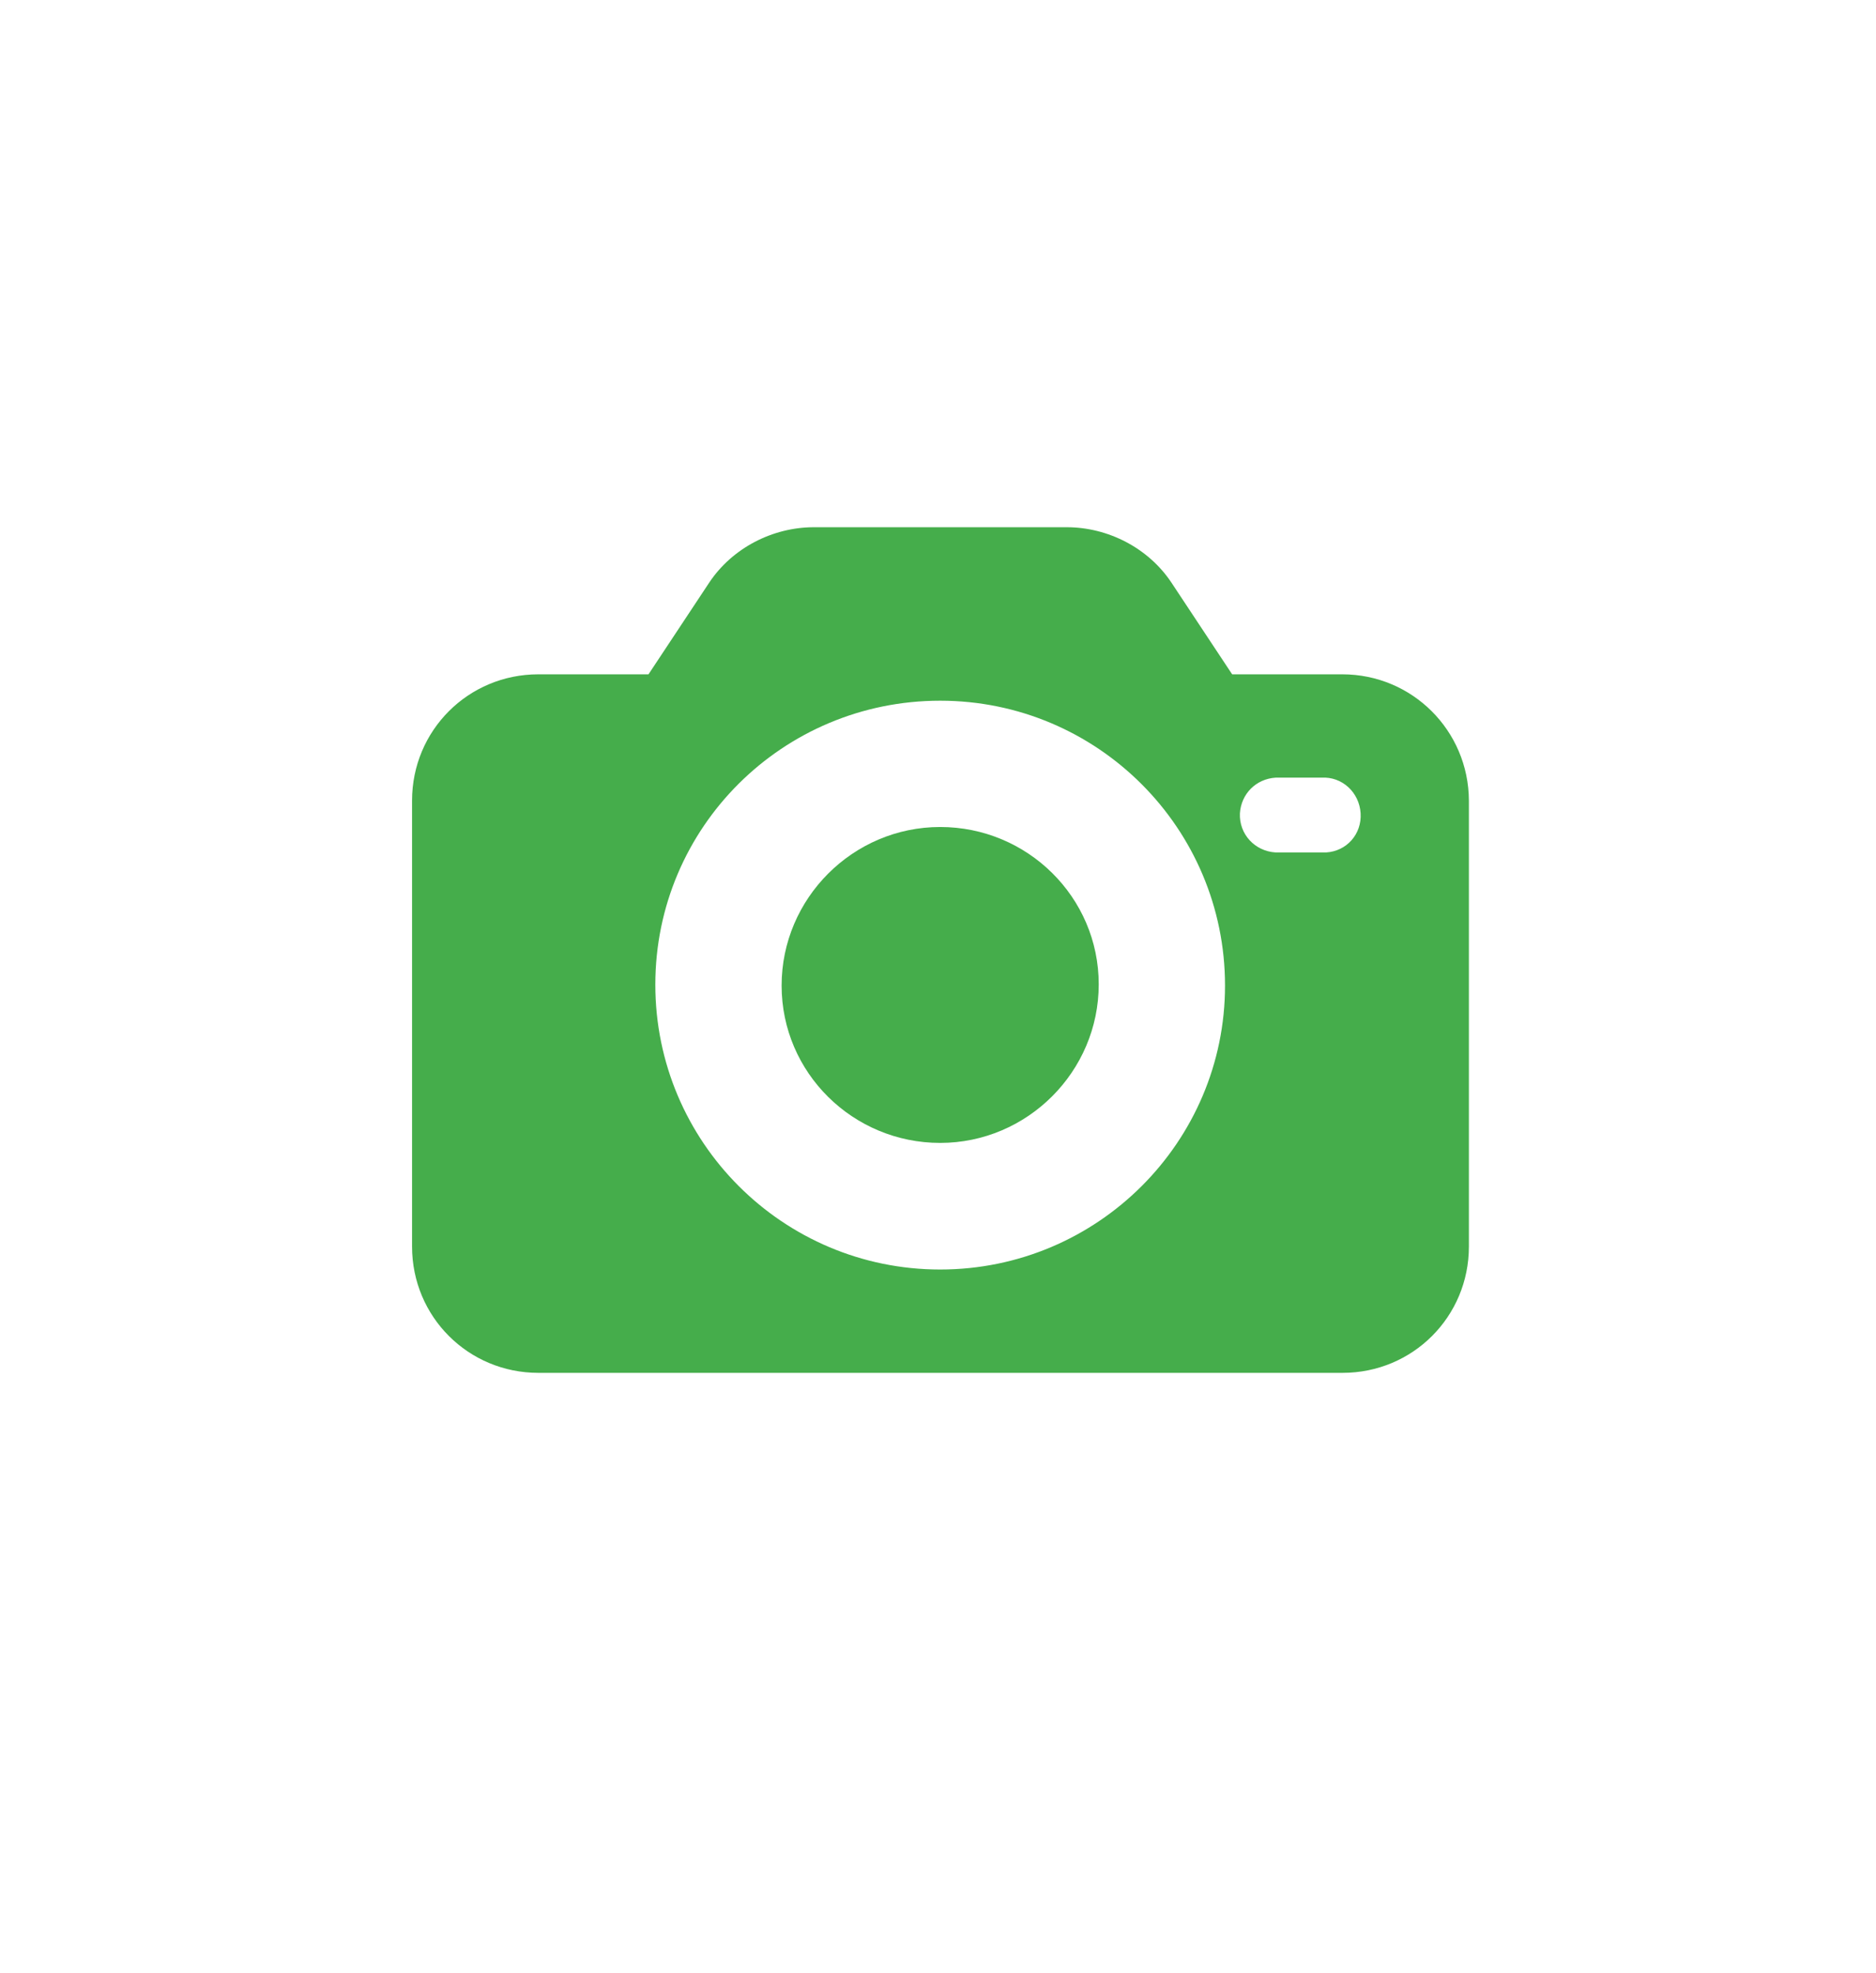 <?xml version="1.0" encoding="utf-8"?>
<!-- Generator: Adobe Illustrator 27.2.0, SVG Export Plug-In . SVG Version: 6.00 Build 0)  -->
<svg version="1.1" id="Ebene_1" xmlns="http://www.w3.org/2000/svg" xmlns:xlink="http://www.w3.org/1999/xlink" x="0px" y="0px"
	 viewBox="0 0 60.46 63.58" style="enable-background:new 0 0 60.46 63.58;" xml:space="preserve">
<style type="text/css">
	.st0{fill:#EDEDED;}
	.st1{opacity:0.1;fill:#546579;stroke:#60748C;stroke-width:1.025;stroke-miterlimit:10;}
	.st2{opacity:0.1;fill:#546579;stroke:#282F39;stroke-width:1.025;stroke-miterlimit:10;}
	.st3{opacity:0.1;fill:#546579;stroke:#546579;stroke-width:1.025;stroke-miterlimit:10;}
	.st4{fill:#60748C;stroke:#60748C;stroke-width:0.949;stroke-miterlimit:10;}
	.st5{fill:#282F39;}
	.st6{fill:#FFFFFF;}
	.st7{fill:#45AD4B;stroke:#45AD4B;stroke-width:0.898;stroke-miterlimit:10;}
	.st8{fill:#6DC5D8;stroke:#6DC5D8;stroke-width:0.949;stroke-miterlimit:10;}
	.st9{fill:#282F39;stroke:#FFFFFF;stroke-width:1.044;stroke-miterlimit:10;}
	.st10{fill:#45AD4B;stroke:#45AD4B;stroke-width:0.949;stroke-miterlimit:10;}
	.st11{fill:#A4C748;}
	.st12{fill:#45AD4B;stroke:#45AD4B;stroke-width:0.912;stroke-miterlimit:10;}
	.st13{fill:#C1252D;stroke:#C1252D;stroke-width:0.949;stroke-miterlimit:10;}
	.st14{fill:#C1252D;}
	.st15{fill:#C1252D;stroke:#C1252D;stroke-width:1.034;stroke-miterlimit:10;}
	.st16{fill:#C1252D;stroke:#C1252D;stroke-width:0.883;stroke-miterlimit:10;}
	.st17{fill:none;stroke:#282F39;stroke-width:2;stroke-linecap:round;stroke-linejoin:round;stroke-miterlimit:10;}
	.st18{fill:#45AD4B;}
	.st19{fill:#45AB4B;}
	.st20{fill:#60748C;}
	.st21{fill:#6DC5D8;}
	.st22{opacity:0.1;}
	.st23{fill:#5B7188;}
	.st24{fill:#97A2AF;}
	.st25{fill:#BABBBC;}
	.st26{fill:#5B7185;}
	.st27{fill:#A0C348;}
	.st28{fill:#45A84B;}
	.st29{fill:#BC252D;}
	.st30{fill:#6DC0D3;}
	.st31{fill:none;stroke:#C7D3D7;stroke-miterlimit:10;}
	.st32{opacity:0.1;fill:#757577;}
	.st33{fill:none;stroke:#FFFFFF;stroke-miterlimit:10;}
	.st34{opacity:0.6;}
	.st35{fill:#F1F3F4;}
	.st36{fill:none;stroke:#F1F3F4;stroke-miterlimit:10;}
	.st37{fill:#E8EAED;}
	.st38{fill:#F1F1F1;}
	.st39{fill:#646768;}
	.st40{opacity:0.25;fill:#757577;}
	.st41{fill:none;stroke:#6DC5D8;stroke-width:3;stroke-miterlimit:10;}
	.st42{fill:none;stroke:#C1252D;stroke-width:3;stroke-miterlimit:10;}
	.st43{fill:none;stroke:#45AD4B;stroke-width:3;stroke-miterlimit:10;}
	.st44{fill:#E7E7E7;}
	.st45{clip-path:url(#SVGID_00000059278563353043470240000016496895810667240322_);}
	.st46{clip-path:url(#SVGID_00000059278563353043470240000016496895810667240322_);fill:#F1F1F1;}
	.st47{clip-path:url(#SVGID_00000067196557976310106030000014418647613755667387_);}
	.st48{fill:#FEF9E8;}
	.st49{fill:#CEEAD6;}
	.st50{fill:#FCE8E6;}
	.st51{fill:none;stroke:#9CC0F9;stroke-width:3;stroke-miterlimit:10;}
	.st52{fill:none;stroke:#9CC0F9;stroke-miterlimit:10;}
	.st53{opacity:0.5;fill:#757577;}
	.st54{clip-path:url(#SVGID_00000059278563353043470240000016496895810667240322_);fill:#FFFFFF;}
	.st55{fill:none;stroke:#C1252D;stroke-width:9;stroke-miterlimit:10;}
	.st56{fill:none;stroke:#E7E7E7;stroke-width:9;stroke-miterlimit:10;}
	.st57{fill:none;stroke:#FFFFFF;stroke-width:3;stroke-miterlimit:10;}
	.st58{fill:none;stroke:#45AD4B;stroke-width:9;stroke-miterlimit:10;}
	.st59{fill:none;stroke:#6DC5D8;stroke-width:1.5;stroke-miterlimit:10;}
	.st60{opacity:0.25;clip-path:url(#SVGID_00000059278563353043470240000016496895810667240322_);fill:#757577;}
	.st61{fill:#292929;}
	.st62{fill-rule:evenodd;clip-rule:evenodd;}
	.st63{fill:#FF7578;}
	.st64{fill:#FFC9CA;}
	.st65{fill:#173042;}
	.st66{fill:#946B6B;}
	.st67{fill:none;}
	.st68{fill:#FFFFFF;stroke:#FFFFFF;stroke-width:7;stroke-miterlimit:10;}
	.st69{fill:#444444;}
	.st70{fill:#F73103;}
	.st71{fill:#FFBB39;}
	.st72{fill:#398229;}
	.st73{fill:#DE0505;}
	.st74{fill:#FF804E;}
	.st75{fill:#7ED668;}
	.st76{fill:#BF252D;}
	.st77{fill:#D4894D;}
	.st78{fill:#AD5512;}
	.st79{fill:#FF00FF;}
	.st80{fill:#FF3D75;}
	.st81{fill:#F28E1E;}
	.st82{fill:#2B6E53;}
	.st83{fill:#399150;}
	.st84{fill:#6A4A1D;}
	.st85{clip-path:url(#SVGID_00000072971872814889354180000012745550029084279984_);}
	.st86{clip-path:url(#SVGID_00000145058093024336604960000000684820205314006170_);}
	.st87{fill:#333333;}
	.st88{fill:url(#SVGID_00000036972574395290855300000009442356081830219708_);}
	.st89{fill:url(#SVGID_00000017518052125694270680000011302040117366374020_);}
	.st90{opacity:0.08;}
	.st91{fill:url(#SVGID_00000120530737282694479680000008166966609850635423_);}
	.st92{fill:#FCEED7;}
	.st93{fill:#FBD18B;}
	.st94{fill:#DEE1E5;}
	.st95{fill:#ED8D80;}
	.st96{fill:#E97361;}
	.st97{fill:#AE5649;}
	.st98{fill:#CACED5;}
	.st99{fill:#A8B0BB;}
	.st100{fill:#CACFD7;}
	.st101{fill:#EABF9A;}
	.st102{fill:#E4E7EB;}
	.st103{fill:#69D4F2;}
	.st104{fill:#B2DB7F;}
	.st105{fill:#9ED268;}
	.st106{fill:#F8F8F8;}
	.st107{fill:#F0F0F0;}
	.st108{fill:#738DBD;}
	.st109{fill:#E46D67;}
	.st110{fill:#24C1F0;}
	.st111{fill:#36B183;}
	.st112{fill:#FFB866;}
	.st113{fill:#FFD873;}
	.st114{fill-rule:evenodd;clip-rule:evenodd;fill:#485156;}
	.st115{fill:#58595B;}
	.st116{fill:#BF252D;stroke:#BF252D;stroke-width:2;stroke-miterlimit:10;}
	.st117{fill:#FFFFFF;stroke:#BF252D;stroke-width:4;stroke-linecap:round;stroke-linejoin:round;stroke-miterlimit:10;}
	.st118{fill-rule:evenodd;clip-rule:evenodd;fill:#BF252D;}
	.st119{fill:none;stroke:#FFFFFF;stroke-miterlimit:10;stroke-dasharray:1.011,1.011;}
	.st120{fill:none;stroke:#45AD4B;stroke-width:4;stroke-miterlimit:10;}
	.st121{fill:none;stroke:#C1252D;stroke-width:4;stroke-miterlimit:10;}
	.st122{opacity:0.2;fill:#45AD4B;}
	.st123{opacity:0.6;fill:#45AD4B;}
	.st124{fill:#44A049;}
	.st125{fill:#1A1A1A;}
	.st126{fill:#A3C648;}
	.st127{fill:#6DC3D6;}
	.st128{clip-path:url(#SVGID_00000033348231435017298580000010408984320969068180_);}
	.st129{opacity:0.5;fill:#45AD4B;}
	.st130{opacity:0.2;fill:#E7E7E7;}
	.st131{opacity:0.5;fill:#E7E7E7;}
	.st132{opacity:0.5;fill:#FFFFFF;}
	.st133{opacity:0.2;fill:#6DC5D8;}
	.st134{fill:none;stroke:#FFFFFF;stroke-width:2.5;stroke-miterlimit:10;}
	.st135{fill:none;stroke:#BF252D;stroke-width:5;stroke-miterlimit:10;}
	.st136{fill:#BF252D;stroke:#FFFFFF;stroke-width:3;stroke-miterlimit:10;}
	.st137{fill:#FFFFFF;stroke:#FFFFFF;stroke-width:5.5;stroke-miterlimit:10;}
	.st138{fill:none;stroke:#BF252D;stroke-width:3;stroke-miterlimit:10;}
	.st139{fill:#BF252D;stroke:#FFFFFF;stroke-width:4.5;stroke-miterlimit:10;}
	.st140{fill:#BF252D;stroke:#FFFFFF;stroke-miterlimit:10;}
	.st141{fill:#F7E921;}
	.st142{fill:#6E81B5;}
	.st143{fill:#466087;}
	.st144{fill:#FFAEA8;}
	.st145{fill:#FFE152;}
	.st146{fill:#96C869;}
	.st147{fill:#ADB3BD;}
	.st148{fill:#CACED8;}
	.st149{fill:#40CAEF;}
	.st150{fill:#276F80;}
	.st151{fill:#878F9E;}
	.st152{fill:#EEF0F3;}
	.st153{fill:#1E505B;}
	.st154{fill:#9C80EA;}
	.st155{fill:#FAC955;}
	.st156{clip-path:url(#SVGID_00000047748212758973623390000008788323001434399874_);}
	.st157{fill:#E5EAEB;}
	.st158{fill:#ADB4B9;}
	.st159{fill:#495D72;}
	.st160{fill:#28384C;}
	.st161{fill:#E9B816;}
	.st162{fill:#DB352E;}
	.st163{fill:#366DB4;}
	.st164{fill:#753489;}
	.st165{fill:#57A9BF;}
	.st166{fill:#25AC86;}
	.st167{fill:#F56363;}
	.st168{fill:#BD5A45;}
	.st169{fill:#F0EABD;}
	.st170{fill:#EB8819;}
	.st171{fill:#C3411E;}
	.st172{fill:#205B75;}
	.st173{fill:#C8D9E8;}
	.st174{fill:#A9B9CA;}
	.st175{fill:#114559;}
	.st176{fill:#DFE8F2;}
	.st177{fill:#E3B933;}
	.st178{fill:#E96374;}
	.st179{fill:#80EAFF;}
	.st180{fill:#FFFFFF;stroke:#C1252D;stroke-width:7;stroke-miterlimit:10;}
	.st181{fill:#FFFFFF;stroke:#45AD4B;stroke-width:7;stroke-miterlimit:10;}
	.st182{fill:#B4BCBD;}
	.st183{fill:#CED7DA;}
	.st184{fill:none;stroke:#45AD4B;stroke-width:2;stroke-miterlimit:10;}
	.st185{fill:#6DC3D6;stroke:#FFFFFF;stroke-width:0.1;stroke-miterlimit:10;}
	.st186{fill:#C1252D;stroke:#FFFFFF;stroke-width:0.1;stroke-miterlimit:10;}
	.st187{fill:#A3C648;stroke:#FFFFFF;stroke-width:0.1;stroke-miterlimit:10;}
	.st188{fill:#45AB4B;stroke:#FFFFFF;stroke-width:0.1;stroke-miterlimit:10;}
	.st189{fill:none;stroke:#60748C;stroke-linecap:round;stroke-linejoin:round;stroke-miterlimit:10;stroke-dasharray:2,4;}
	.st190{fill:#F0F0F0;stroke:#C1252D;stroke-width:7;stroke-miterlimit:10;}
	.st191{fill:#F0F0F0;stroke:#45AD4B;stroke-width:7;stroke-miterlimit:10;}
	.st192{opacity:0.3;}
	.st193{opacity:0.3;fill:#5B7188;}
	.st194{fill:#EDEDED;stroke:#C1252D;stroke-width:6;stroke-miterlimit:10;}
	.st195{fill:#5B7188;stroke:#EDEDED;stroke-miterlimit:10;}
	.st196{fill:#EDEDED;stroke:#45AD4B;stroke-width:6;stroke-miterlimit:10;}
	.st197{fill:#FFFFFF;stroke:#C1252D;stroke-width:6;stroke-miterlimit:10;}
	.st198{fill:#FFFFFF;stroke:#45AD4B;stroke-width:6;stroke-miterlimit:10;}
	.st199{fill:none;stroke:#6DC5D8;stroke-linecap:round;stroke-linejoin:round;}
	.st200{fill:none;stroke:#6DC5D8;stroke-linecap:round;stroke-linejoin:round;stroke-dasharray:4.894,7.83;}
	.st201{fill:none;stroke:#6DC5D8;stroke-linecap:round;stroke-linejoin:round;stroke-dasharray:5.132,8.211;}
	.st202{fill:none;stroke:#6DC5D8;stroke-linecap:round;stroke-linejoin:round;stroke-miterlimit:10;stroke-dasharray:5,8;}
	.st203{fill:#45AC4B;}
	.st204{fill:#C0252D;}
	.st205{fill:#6DC4D7;}
	.st206{fill:#5B7189;}
	.st207{fill:none;stroke:#60748C;stroke-width:1.5;stroke-miterlimit:10;}
	.st208{opacity:0.4;}
	.st209{fill:none;stroke:#60748C;stroke-width:2;stroke-linecap:round;stroke-linejoin:round;stroke-miterlimit:10;}
	.st210{opacity:0.54;fill:#FFFFFF;}
	.st211{clip-path:url(#SVGID_00000057114349355764614890000007438111558899652525_);}
	.st212{opacity:0.5;fill:#5B7188;}
	.st213{opacity:0.1;fill:#60748C;}
	.st214{clip-path:url(#SVGID_00000011032447978482201160000010113213873262158762_);}
	.st215{display:none;}
	.st216{display:inline;fill:#FFFFFF;}
	.st217{display:inline;fill:#090C11;}
	.st218{display:inline;fill:#4A596E;}
	.st219{fill:#546579;}
	.st220{fill:#6F88A6;}
	.st221{opacity:0.1;fill:none;stroke:#FFFFFF;stroke-miterlimit:10;}
	.st222{display:none;fill:#6DC5D8;}
	.st223{opacity:0.45;fill:#60748C;}
	.st224{opacity:0.03;clip-path:url(#SVGID_00000073714674435946518480000016664109746898160058_);}
	.st225{clip-path:url(#SVGID_00000073714674435946518480000016664109746898160058_);}
	
		.st226{clip-path:url(#SVGID_00000073714674435946518480000016664109746898160058_);fill:#FFFFFF;stroke:#60748C;stroke-width:1.5;stroke-miterlimit:10;}
	.st227{opacity:0.4;clip-path:url(#SVGID_00000073714674435946518480000016664109746898160058_);}
	.st228{clip-path:url(#SVGID_00000049905530489389906310000007351701621542527362_);}
	.st229{opacity:0.05;clip-path:url(#SVGID_00000049905530489389906310000007351701621542527362_);}
	.st230{fill:#575756;}
	
		.st231{clip-path:url(#SVGID_00000049905530489389906310000007351701621542527362_);fill:#FFFFFF;stroke:#60748C;stroke-width:1.5;stroke-miterlimit:10;}
	.st232{opacity:0.4;clip-path:url(#SVGID_00000049905530489389906310000007351701621542527362_);}
	.st233{fill:#FFFFFF;stroke:#60748C;stroke-width:1.5;stroke-miterlimit:10;}
	.st234{fill:#A5C848;}
	.st235{opacity:0.2;}
	.st236{clip-path:url(#SVGID_00000139981658236314782430000002891843361359887551_);}
	.st237{clip-path:url(#SVGID_00000137833023895324450560000017741939800780020378_);}
	.st238{fill:none;stroke:#60748C;stroke-width:3;stroke-miterlimit:10;}
	.st239{fill:#EDEDED;stroke:#C0252D;stroke-width:3;stroke-miterlimit:10;}
	.st240{clip-path:url(#SVGID_00000168113535466986853250000015451747127435117995_);}
	.st241{opacity:0.1;fill:#546579;}
	.st242{opacity:0.05;}
	.st243{fill:#606060;}
	.st244{opacity:0.15;}
	.st245{opacity:0.5;}
	.st246{fill:#535353;}
	.st247{opacity:0.7;}
	.st248{filter:url(#Adobe_OpacityMaskFilter);}
	.st249{filter:url(#Adobe_OpacityMaskFilter_00000137847384952584625390000016194717344803548575_);}
	
		.st250{mask:url(#SVGID_00000111870032977727266650000015916267958696805032_);fill:url(#SVGID_00000155115882550055287580000015007248530098970551_);}
	.st251{filter:url(#Adobe_OpacityMaskFilter_00000157986306284593149030000003548609516450806145_);}
	.st252{filter:url(#Adobe_OpacityMaskFilter_00000125583758065522729170000011576576434797387421_);}
	
		.st253{mask:url(#SVGID_00000049222993765578476780000007187840871480098475_);fill:url(#SVGID_00000093164625293281811520000016694878114216770747_);}
	.st254{filter:url(#Adobe_OpacityMaskFilter_00000172420533939036065450000012443007180985922962_);}
	.st255{filter:url(#Adobe_OpacityMaskFilter_00000003079774570947215350000007983161369133185719_);}
	
		.st256{mask:url(#SVGID_00000181802422676295980600000010875033076448598694_);fill:url(#SVGID_00000060712950376028549580000017815400399924433559_);}
	.st257{filter:url(#Adobe_OpacityMaskFilter_00000039834663207046245810000004676538387398884270_);}
	.st258{filter:url(#Adobe_OpacityMaskFilter_00000176040756312420744010000006505276544171474341_);}
	
		.st259{mask:url(#SVGID_00000023282750141109327980000000137270039183897225_);fill:url(#SVGID_00000077293437822522032390000012809778103627264141_);}
	.st260{filter:url(#Adobe_OpacityMaskFilter_00000176020860811238412710000015792099218689143168_);}
	.st261{filter:url(#Adobe_OpacityMaskFilter_00000181798909525179567850000013316423514121705101_);}
	
		.st262{mask:url(#SVGID_00000096050907929697115920000006490894659990561199_);fill:url(#SVGID_00000058573881695852750230000010933459773867422364_);}
	.st263{filter:url(#Adobe_OpacityMaskFilter_00000080904817655206461790000010796964095064481727_);}
	.st264{filter:url(#Adobe_OpacityMaskFilter_00000049902353126623215270000018248888012872292271_);}
	
		.st265{mask:url(#SVGID_00000127733017244046360390000010800003245939517884_);fill:url(#SVGID_00000071542316591522621310000003382555082169897615_);}
	.st266{filter:url(#Adobe_OpacityMaskFilter_00000055668714314717325810000013312670896487991965_);}
	.st267{filter:url(#Adobe_OpacityMaskFilter_00000027562088460547018480000006686207535140945080_);}
	
		.st268{mask:url(#SVGID_00000168795419973029139760000003133582614068754623_);fill:url(#SVGID_00000122683898846217023850000003050960630509886101_);}
	.st269{opacity:0.8;}
	.st270{filter:url(#Adobe_OpacityMaskFilter_00000066502559981643098110000008941486760155860390_);}
	.st271{filter:url(#Adobe_OpacityMaskFilter_00000160878031638067694990000013243814783848091527_);}
	
		.st272{mask:url(#SVGID_00000137848450997939528690000011431988547533256576_);fill:url(#SVGID_00000065069814926096505410000004421920456727948175_);}
	.st273{fill:none;stroke:#1A1A1A;stroke-width:4;stroke-miterlimit:10;}
	.st274{fill:none;stroke:#60748C;stroke-width:4;stroke-miterlimit:10;}
</style>
<g>
	<g>
		<g>
			<path class="st18" d="M43.26,21.73l-3.55,0l-1.96-2.96c-0.74-1.11-2.04-1.78-3.37-1.78l-8.15,0c-1.33,0-2.63,0.67-3.37,1.78
				l-1.96,2.96l-3.55,0c-2.26,0-4.07,1.81-4.07,4.07l0,14.37c0,2.26,1.81,4.07,4.07,4.07l25.92,0c2.26,0,4.07-1.81,4.07-4.07
				l0-14.37C47.33,23.54,45.51,21.73,43.26,21.73z M30.3,40.91c-5.07,0-9.18-4.11-9.18-9.18s4.11-9.15,9.18-9.15
				s9.18,4.11,9.18,9.18C39.48,36.8,35.37,40.91,30.3,40.91z M42.74,27.47c-0.04,0-0.07,0-0.15,0l-1.48,0
				c-0.67-0.04-1.18-0.59-1.15-1.26c0.04-0.63,0.52-1.11,1.15-1.15h1.48c0.67-0.04,1.22,0.48,1.26,1.15S43.4,27.43,42.74,27.47z"/>
		</g>
	</g>
	<g>
		<g>
			<path class="st18" d="M30.3,26.65c-2.81,0-5.11,2.3-5.11,5.11c0,2.81,2.3,5.07,5.11,5.07c2.81,0,5.11-2.3,5.11-5.11
				C35.41,28.91,33.11,26.65,30.3,26.65z"/>
		</g>
	</g>
</g>
</svg>
